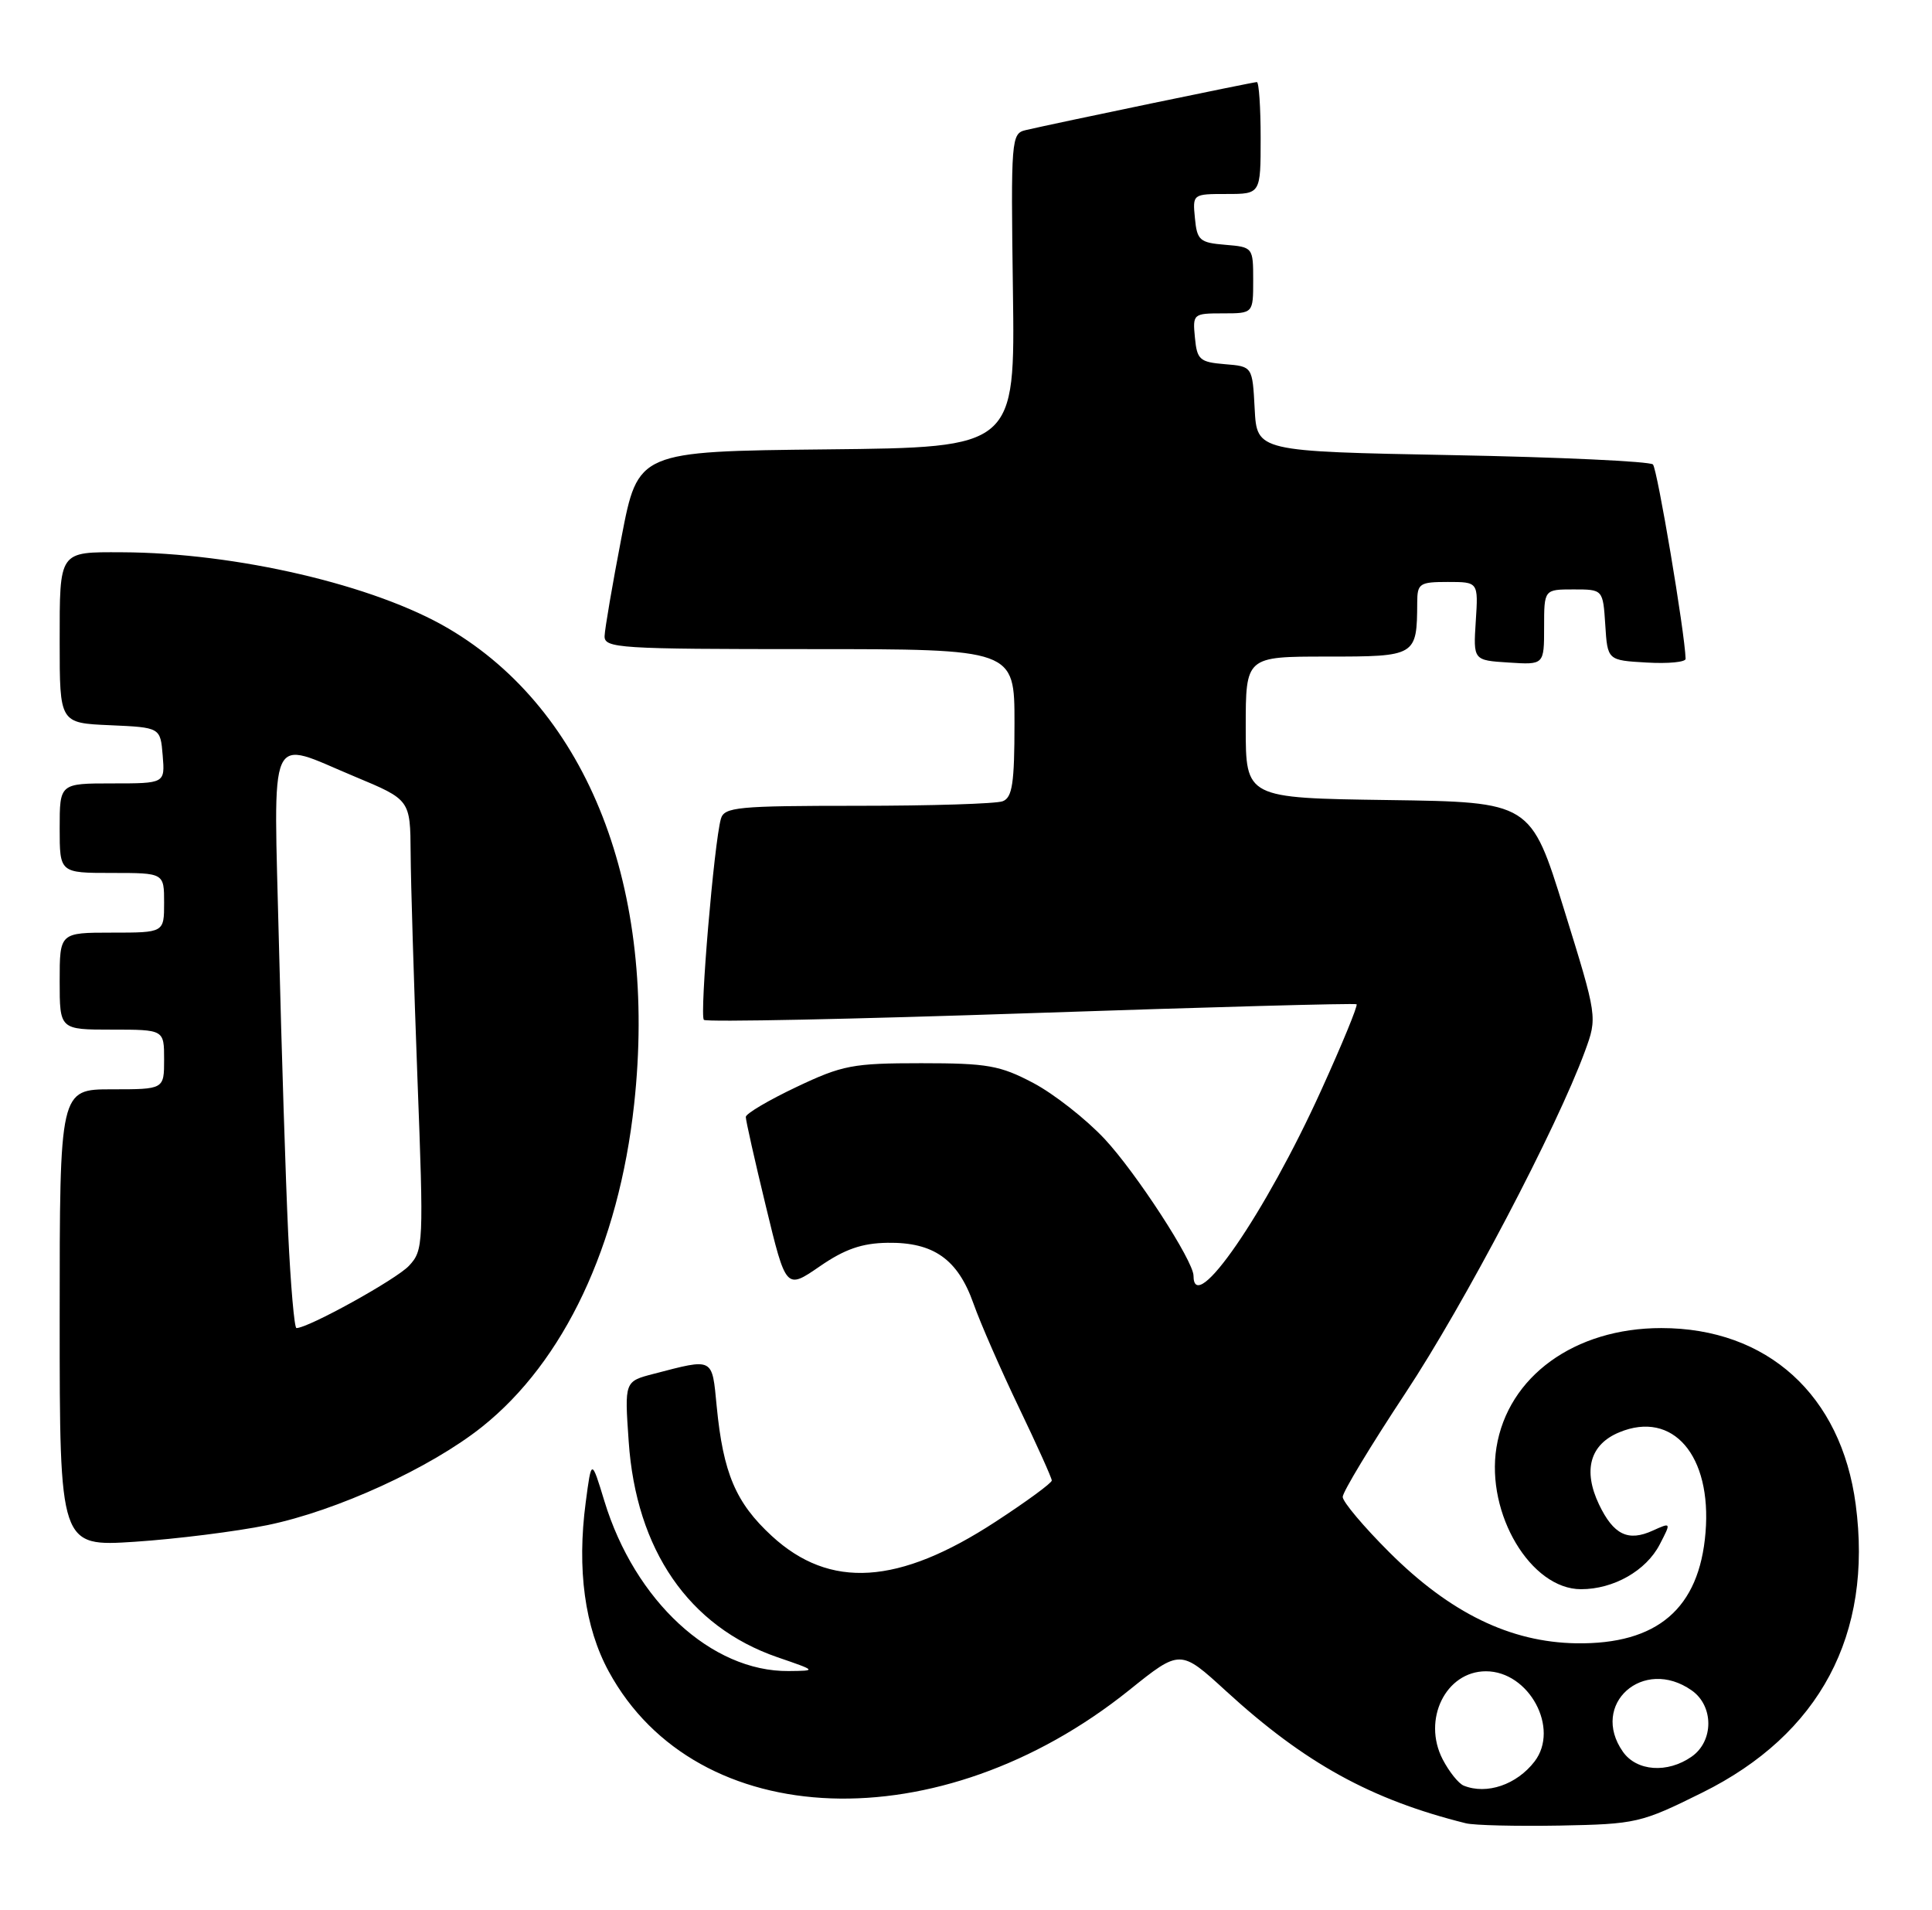 <?xml version="1.0" encoding="UTF-8" standalone="no"?>
<!DOCTYPE svg PUBLIC "-//W3C//DTD SVG 1.1//EN" "http://www.w3.org/Graphics/SVG/1.1/DTD/svg11.dtd" >
<svg xmlns="http://www.w3.org/2000/svg" xmlns:xlink="http://www.w3.org/1999/xlink" version="1.1" viewBox="0 0 259 256">
 <g >
 <path fill="currentColor"
d=" M 228.21 240.26 C 243.97 232.45 251.09 219.08 248.77 201.63 C 246.83 186.98 236.93 178.00 222.71 178.00 C 211.09 178.00 202.14 184.49 200.61 194.01 C 199.19 202.90 205.22 213.00 211.95 213.00 C 216.32 213.00 220.68 210.52 222.50 207.00 C 224.04 204.03 224.04 204.03 221.58 205.14 C 218.26 206.66 216.31 205.71 214.36 201.64 C 212.18 197.06 213.15 193.59 217.08 191.97 C 224.26 188.99 229.49 195.07 228.64 205.40 C 227.81 215.59 222.19 220.41 211.32 220.25 C 202.47 220.11 194.41 216.19 186.25 208.05 C 182.81 204.62 180.00 201.28 180.00 200.63 C 180.00 199.97 183.78 193.72 188.40 186.73 C 196.29 174.81 208.69 151.20 212.47 140.91 C 214.15 136.32 214.15 136.32 209.68 121.91 C 205.21 107.50 205.21 107.50 186.11 107.23 C 167.00 106.96 167.00 106.96 167.00 97.48 C 167.00 88.00 167.00 88.00 177.88 88.00 C 189.87 88.00 189.95 87.95 189.99 80.75 C 190.00 78.20 190.30 78.00 194.09 78.00 C 198.18 78.00 198.18 78.00 197.84 83.25 C 197.50 88.50 197.50 88.50 202.25 88.80 C 207.00 89.11 207.00 89.11 207.00 84.05 C 207.00 79.00 207.00 79.00 210.95 79.00 C 214.89 79.00 214.89 79.00 215.20 83.75 C 215.50 88.50 215.50 88.50 220.75 88.80 C 223.64 88.97 225.99 88.74 225.97 88.30 C 225.86 84.72 222.17 62.84 221.59 62.25 C 221.17 61.84 209.06 61.27 194.67 61.00 C 168.50 60.50 168.50 60.50 168.20 54.81 C 167.90 49.11 167.90 49.11 164.20 48.81 C 160.83 48.53 160.47 48.21 160.19 45.25 C 159.88 42.07 159.95 42.00 163.94 42.00 C 168.00 42.00 168.00 42.00 168.00 37.56 C 168.00 33.15 167.97 33.12 164.25 32.81 C 160.83 32.53 160.47 32.22 160.19 29.25 C 159.87 26.01 159.89 26.00 164.44 26.00 C 169.00 26.00 169.00 26.00 169.00 18.50 C 169.00 14.38 168.77 11.00 168.49 11.00 C 168.00 11.00 141.43 16.52 137.50 17.44 C 135.57 17.89 135.51 18.61 135.79 38.94 C 136.08 59.97 136.08 59.97 110.80 60.23 C 85.53 60.50 85.53 60.50 83.32 72.00 C 82.10 78.33 81.08 84.29 81.05 85.25 C 81.00 86.88 82.96 87.00 108.50 87.00 C 136.00 87.00 136.00 87.00 136.00 96.89 C 136.00 104.99 135.71 106.90 134.42 107.39 C 133.55 107.73 124.80 108.00 114.99 108.00 C 98.84 108.00 97.09 108.17 96.64 109.75 C 95.73 112.97 93.77 136.10 94.36 136.69 C 94.67 137.01 114.41 136.60 138.22 135.79 C 162.02 134.98 181.66 134.44 181.86 134.60 C 182.06 134.76 179.93 139.94 177.12 146.12 C 169.64 162.61 160.00 176.61 160.00 170.99 C 160.00 169.01 152.31 157.18 148.08 152.65 C 145.58 149.98 141.28 146.61 138.52 145.15 C 134.06 142.80 132.39 142.50 123.50 142.50 C 114.32 142.50 112.94 142.76 106.75 145.70 C 103.04 147.46 99.99 149.26 99.98 149.70 C 99.97 150.14 101.18 155.53 102.67 161.67 C 105.37 172.84 105.37 172.84 109.88 169.74 C 113.24 167.42 115.55 166.62 118.99 166.57 C 125.15 166.48 128.40 168.77 130.50 174.71 C 131.43 177.34 134.18 183.62 136.60 188.66 C 139.02 193.70 141.00 198.10 141.00 198.43 C 141.00 198.77 137.61 201.25 133.47 203.95 C 120.46 212.45 111.25 213.03 103.46 205.86 C 98.63 201.41 96.95 197.45 96.08 188.50 C 95.44 181.88 95.73 182.03 87.61 184.14 C 83.72 185.15 83.72 185.15 84.28 193.18 C 85.27 207.75 92.35 218.01 104.20 222.11 C 109.50 223.93 109.50 223.93 105.72 223.97 C 95.38 224.06 85.11 214.58 81.02 201.18 C 79.29 195.50 79.29 195.50 78.52 201.36 C 77.33 210.33 78.39 218.12 81.61 224.03 C 93.40 245.70 126.01 246.87 151.36 226.54 C 158.22 221.03 158.22 221.03 164.36 226.65 C 174.91 236.31 183.78 241.20 196.50 244.37 C 197.60 244.65 203.27 244.78 209.10 244.68 C 219.36 244.48 219.96 244.35 228.21 240.26 Z  M 35.85 204.41 C 45.14 202.50 57.70 196.75 64.62 191.24 C 75.62 182.47 82.94 166.96 85.01 148.01 C 88.16 119.12 78.86 95.27 60.12 84.24 C 50.23 78.41 31.65 74.08 16.33 74.02 C 7.84 73.99 8.00 73.75 8.00 86.06 C 8.00 96.91 8.00 96.91 14.75 97.20 C 21.50 97.50 21.50 97.50 21.81 101.25 C 22.12 105.00 22.12 105.00 15.06 105.00 C 8.00 105.00 8.00 105.00 8.00 111.00 C 8.00 117.00 8.00 117.00 15.00 117.00 C 22.00 117.00 22.00 117.00 22.00 121.00 C 22.00 125.00 22.00 125.00 15.00 125.00 C 8.00 125.00 8.00 125.00 8.00 131.50 C 8.00 138.00 8.00 138.00 15.00 138.00 C 22.00 138.00 22.00 138.00 22.00 142.00 C 22.00 146.00 22.00 146.00 15.00 146.00 C 8.00 146.00 8.00 146.00 8.00 176.65 C 8.00 207.30 8.00 207.30 18.10 206.64 C 23.65 206.27 31.64 205.27 35.85 204.41 Z  M 196.23 239.33 C 195.53 239.05 194.26 237.46 193.40 235.80 C 190.64 230.47 193.82 224.00 199.20 224.00 C 204.99 224.00 209.12 231.66 205.72 236.09 C 203.33 239.20 199.32 240.57 196.23 239.33 Z  M 217.56 234.78 C 213.10 228.42 220.29 222.01 226.78 226.56 C 229.76 228.64 229.76 233.36 226.78 235.44 C 223.54 237.71 219.40 237.41 217.56 234.78 Z  M 38.63 165.25 C 38.30 158.24 37.75 140.91 37.40 126.75 C 36.68 97.03 35.72 99.16 47.57 104.09 C 55.00 107.19 55.00 107.19 55.05 114.34 C 55.07 118.28 55.49 131.85 55.96 144.50 C 56.81 166.76 56.77 167.57 54.83 169.65 C 53.14 171.47 41.34 178.00 39.74 178.00 C 39.46 178.00 38.96 172.26 38.63 165.25 Z "/>
</g>
</svg>